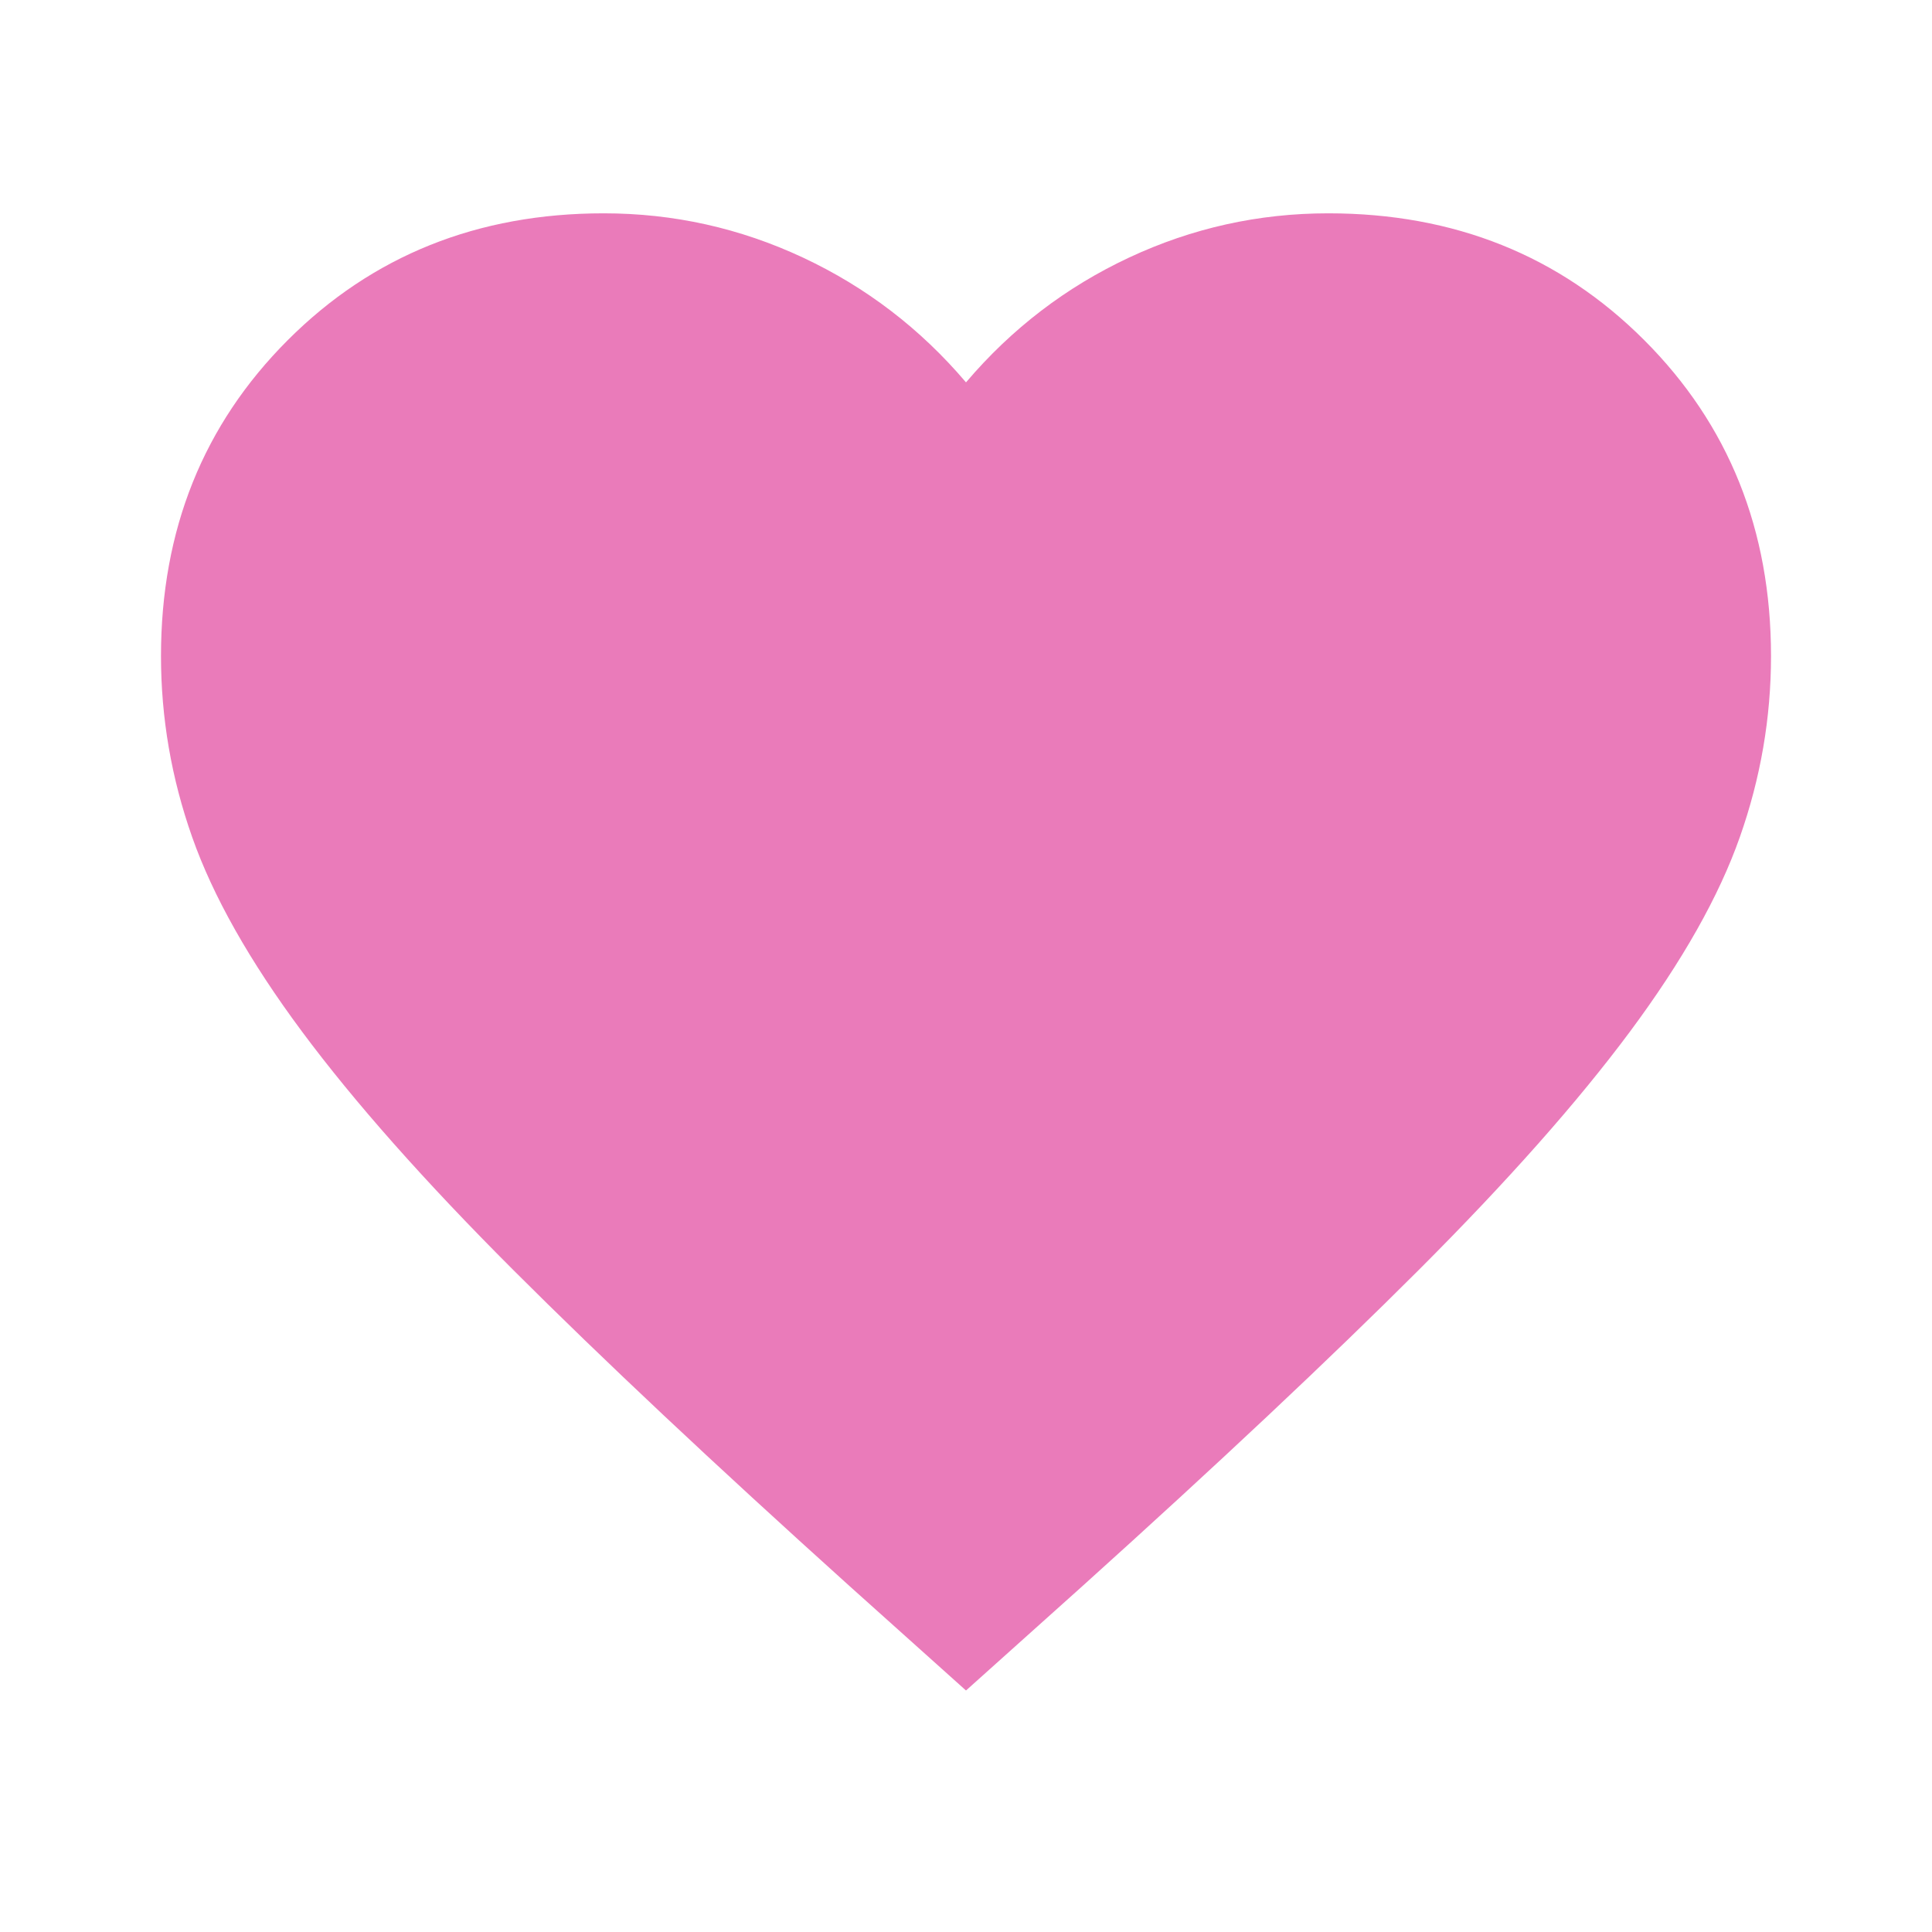<svg width="58" height="58" viewBox="0 0 58 58" fill="none" xmlns="http://www.w3.org/2000/svg">
<mask id="mask0_2358_188" style="mask-type:alpha" maskUnits="userSpaceOnUse" x="0" y="0" width="58" height="58">
<rect width="58" height="58" fill="#EA7BBA"/>
</mask>
<g mask="url(#mask0_2358_188)">
<path d="M29 50.75L25.496 47.608C21.428 43.943 18.065 40.781 15.406 38.123C12.748 35.465 10.633 33.078 9.062 30.963C7.492 28.849 6.394 26.905 5.77 25.133C5.145 23.361 4.833 21.549 4.833 19.696C4.833 15.91 6.102 12.748 8.64 10.21C11.177 7.673 14.339 6.404 18.125 6.404C20.219 6.404 22.213 6.847 24.106 7.733C25.999 8.619 27.631 9.868 29 11.479C30.369 9.868 32.001 8.619 33.894 7.733C35.787 6.847 37.781 6.404 39.875 6.404C43.661 6.404 46.823 7.673 49.36 10.21C51.898 12.748 53.167 15.91 53.167 19.696C53.167 21.549 52.855 23.361 52.23 25.133C51.606 26.905 50.508 28.849 48.938 30.963C47.367 33.078 45.252 35.465 42.594 38.123C39.935 40.781 36.572 43.943 32.504 47.608L29 50.75Z" fill="#EA7BBA"/>
</g>
</svg>
